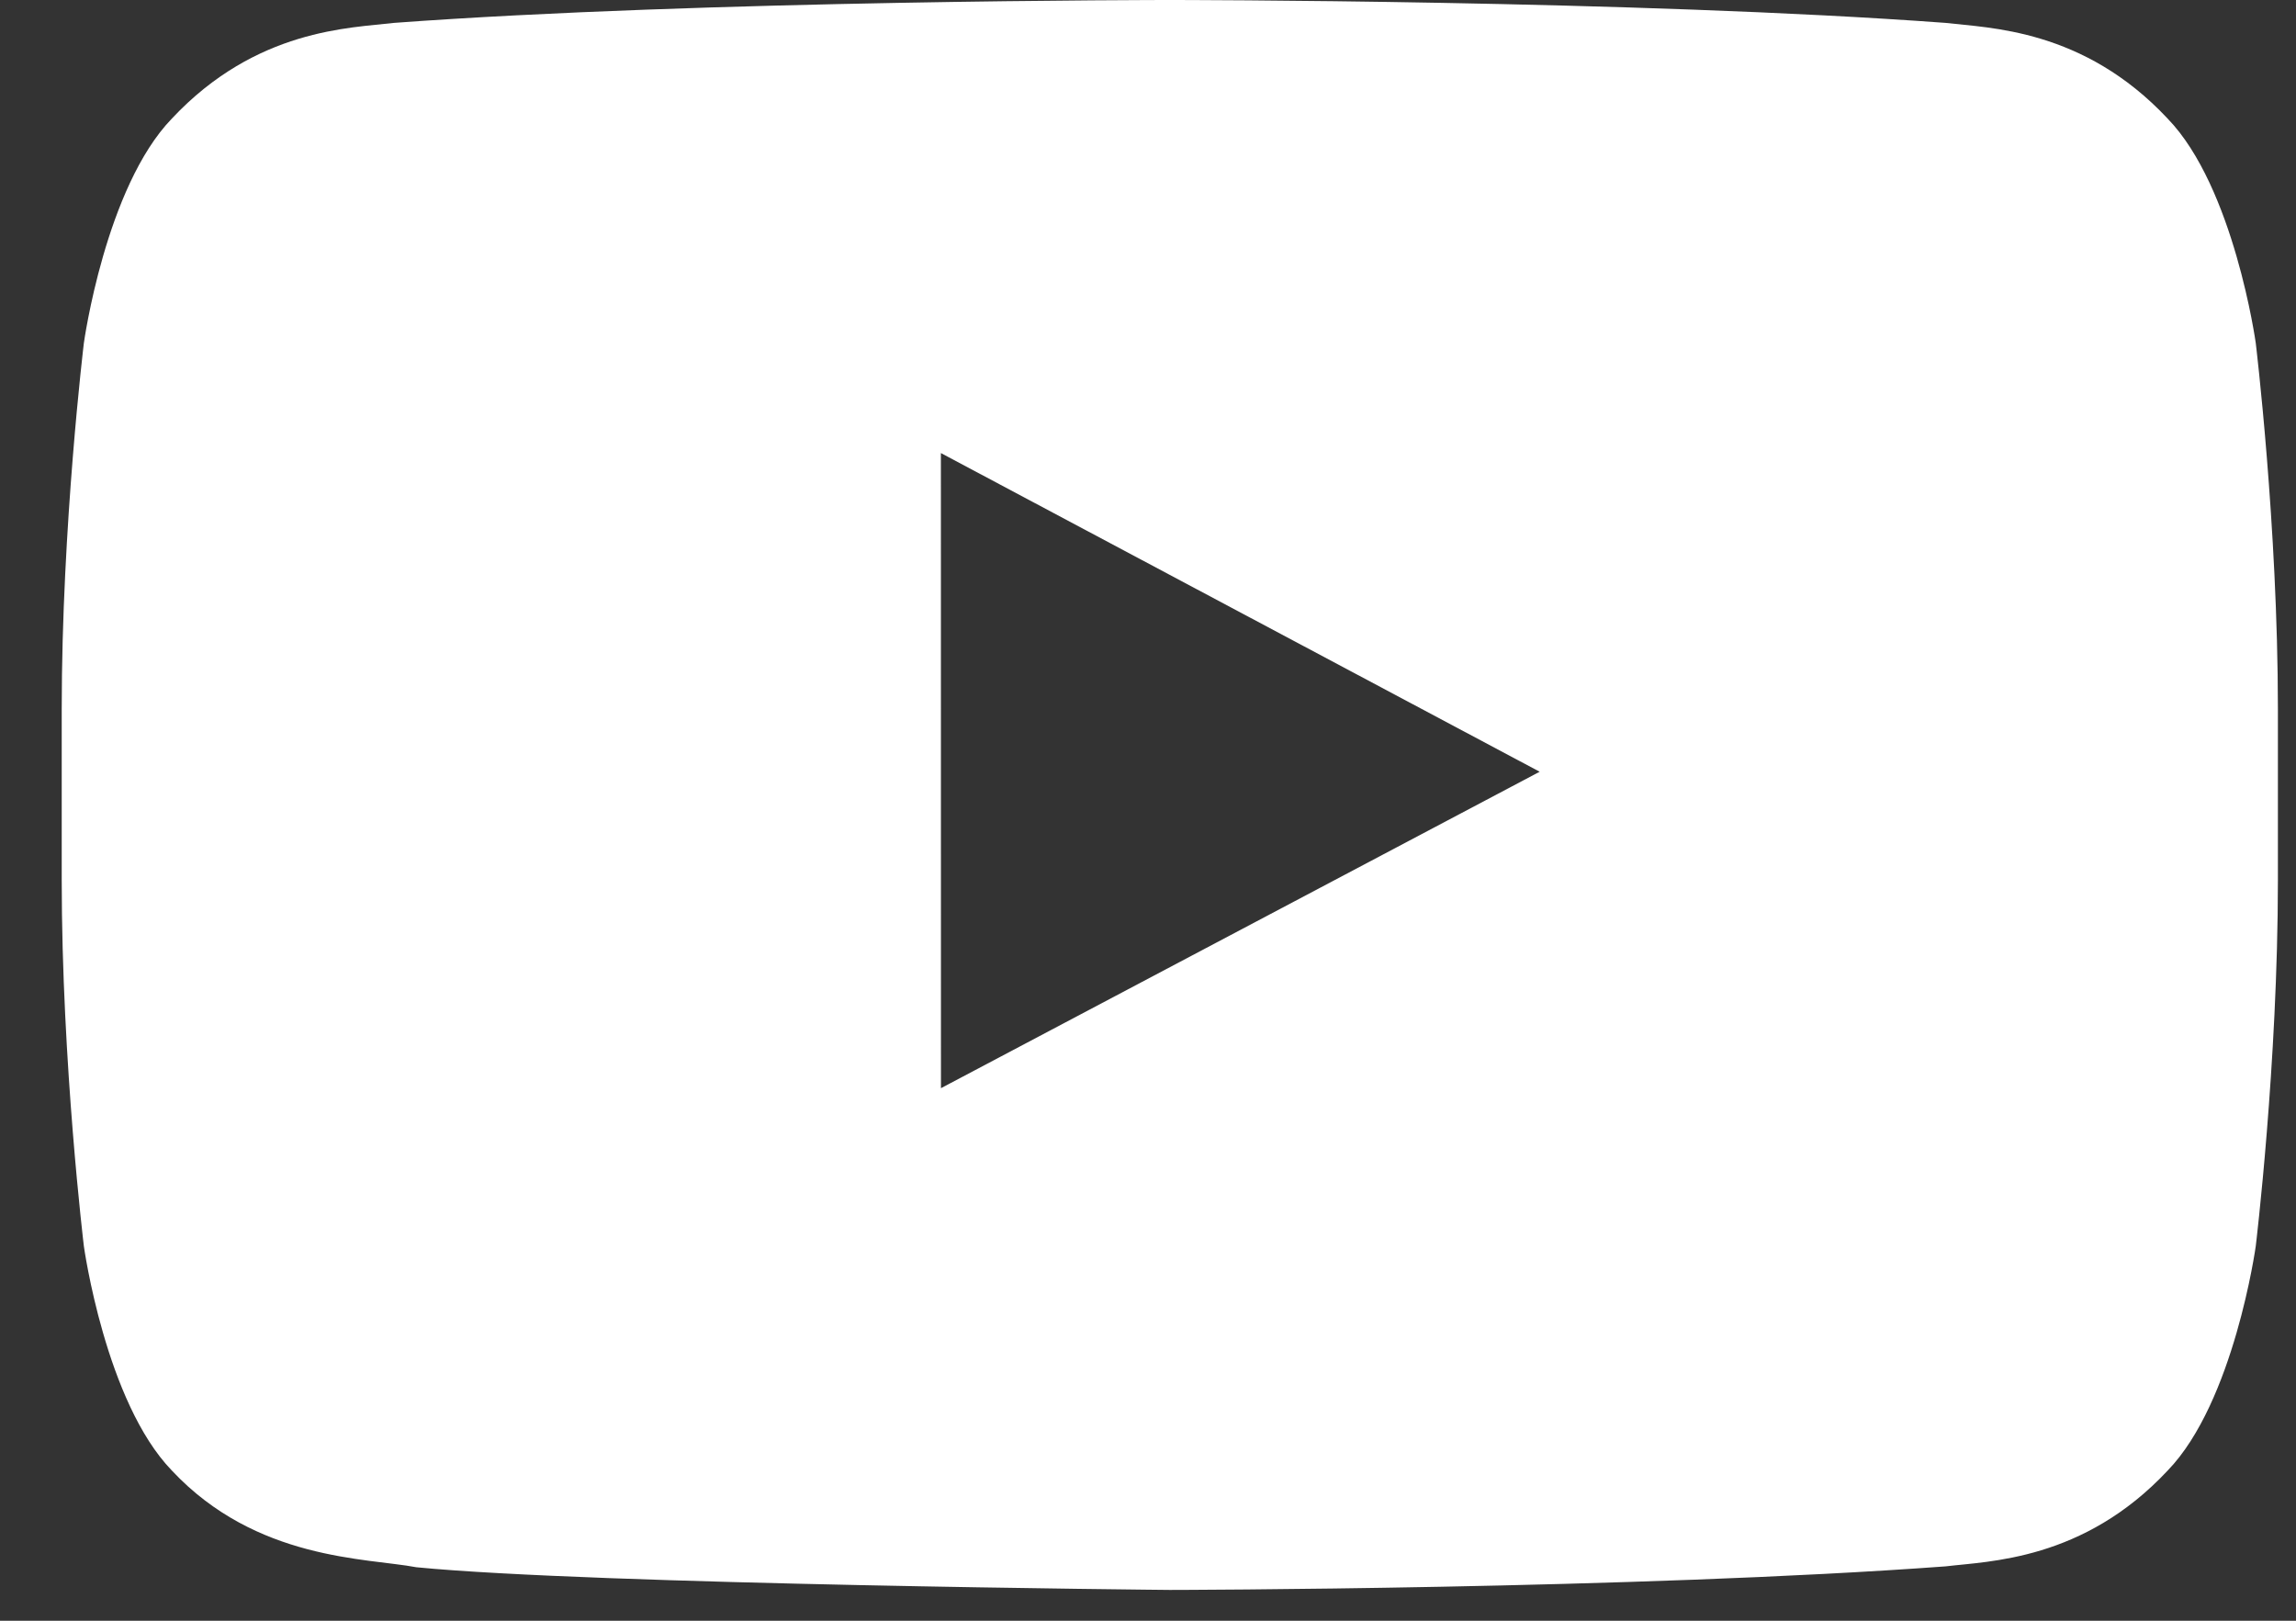 <svg width="34" height="24" viewBox="0 0 34 24" fill="none" xmlns="http://www.w3.org/2000/svg">
<rect x="0" y="0" width="34" height="24" fill="#333333" stroke="none"/>
<path fill-rule="evenodd" clip-rule="evenodd" d="M33.404 5.079C33.404 5.079 33.083 2.772 32.099 1.756C30.851 0.423 29.452 0.416 28.811 0.339C24.219 9.28701e-08 17.33 0 17.33 0H17.316C17.316 0 10.427 9.28701e-08 5.834 0.339C5.192 0.416 3.794 0.423 2.545 1.756C1.562 2.772 1.242 5.079 1.242 5.079C1.242 5.079 0.914 7.788 0.914 10.496V13.036C0.914 15.746 1.242 18.454 1.242 18.454C1.242 18.454 1.562 20.761 2.545 21.776C3.794 23.11 5.434 23.069 6.165 23.208C8.79 23.465 17.323 23.544 17.323 23.544C17.323 23.544 24.219 23.534 28.811 23.195C29.452 23.117 30.851 23.11 32.099 21.777C33.083 20.761 33.404 18.454 33.404 18.454C33.404 18.454 33.732 15.746 33.732 13.036V10.496C33.732 7.788 33.404 5.079 33.404 5.079ZM13.934 16.114L13.933 6.709L22.8 11.428L13.934 16.114Z" fill="white"/>
</svg>
